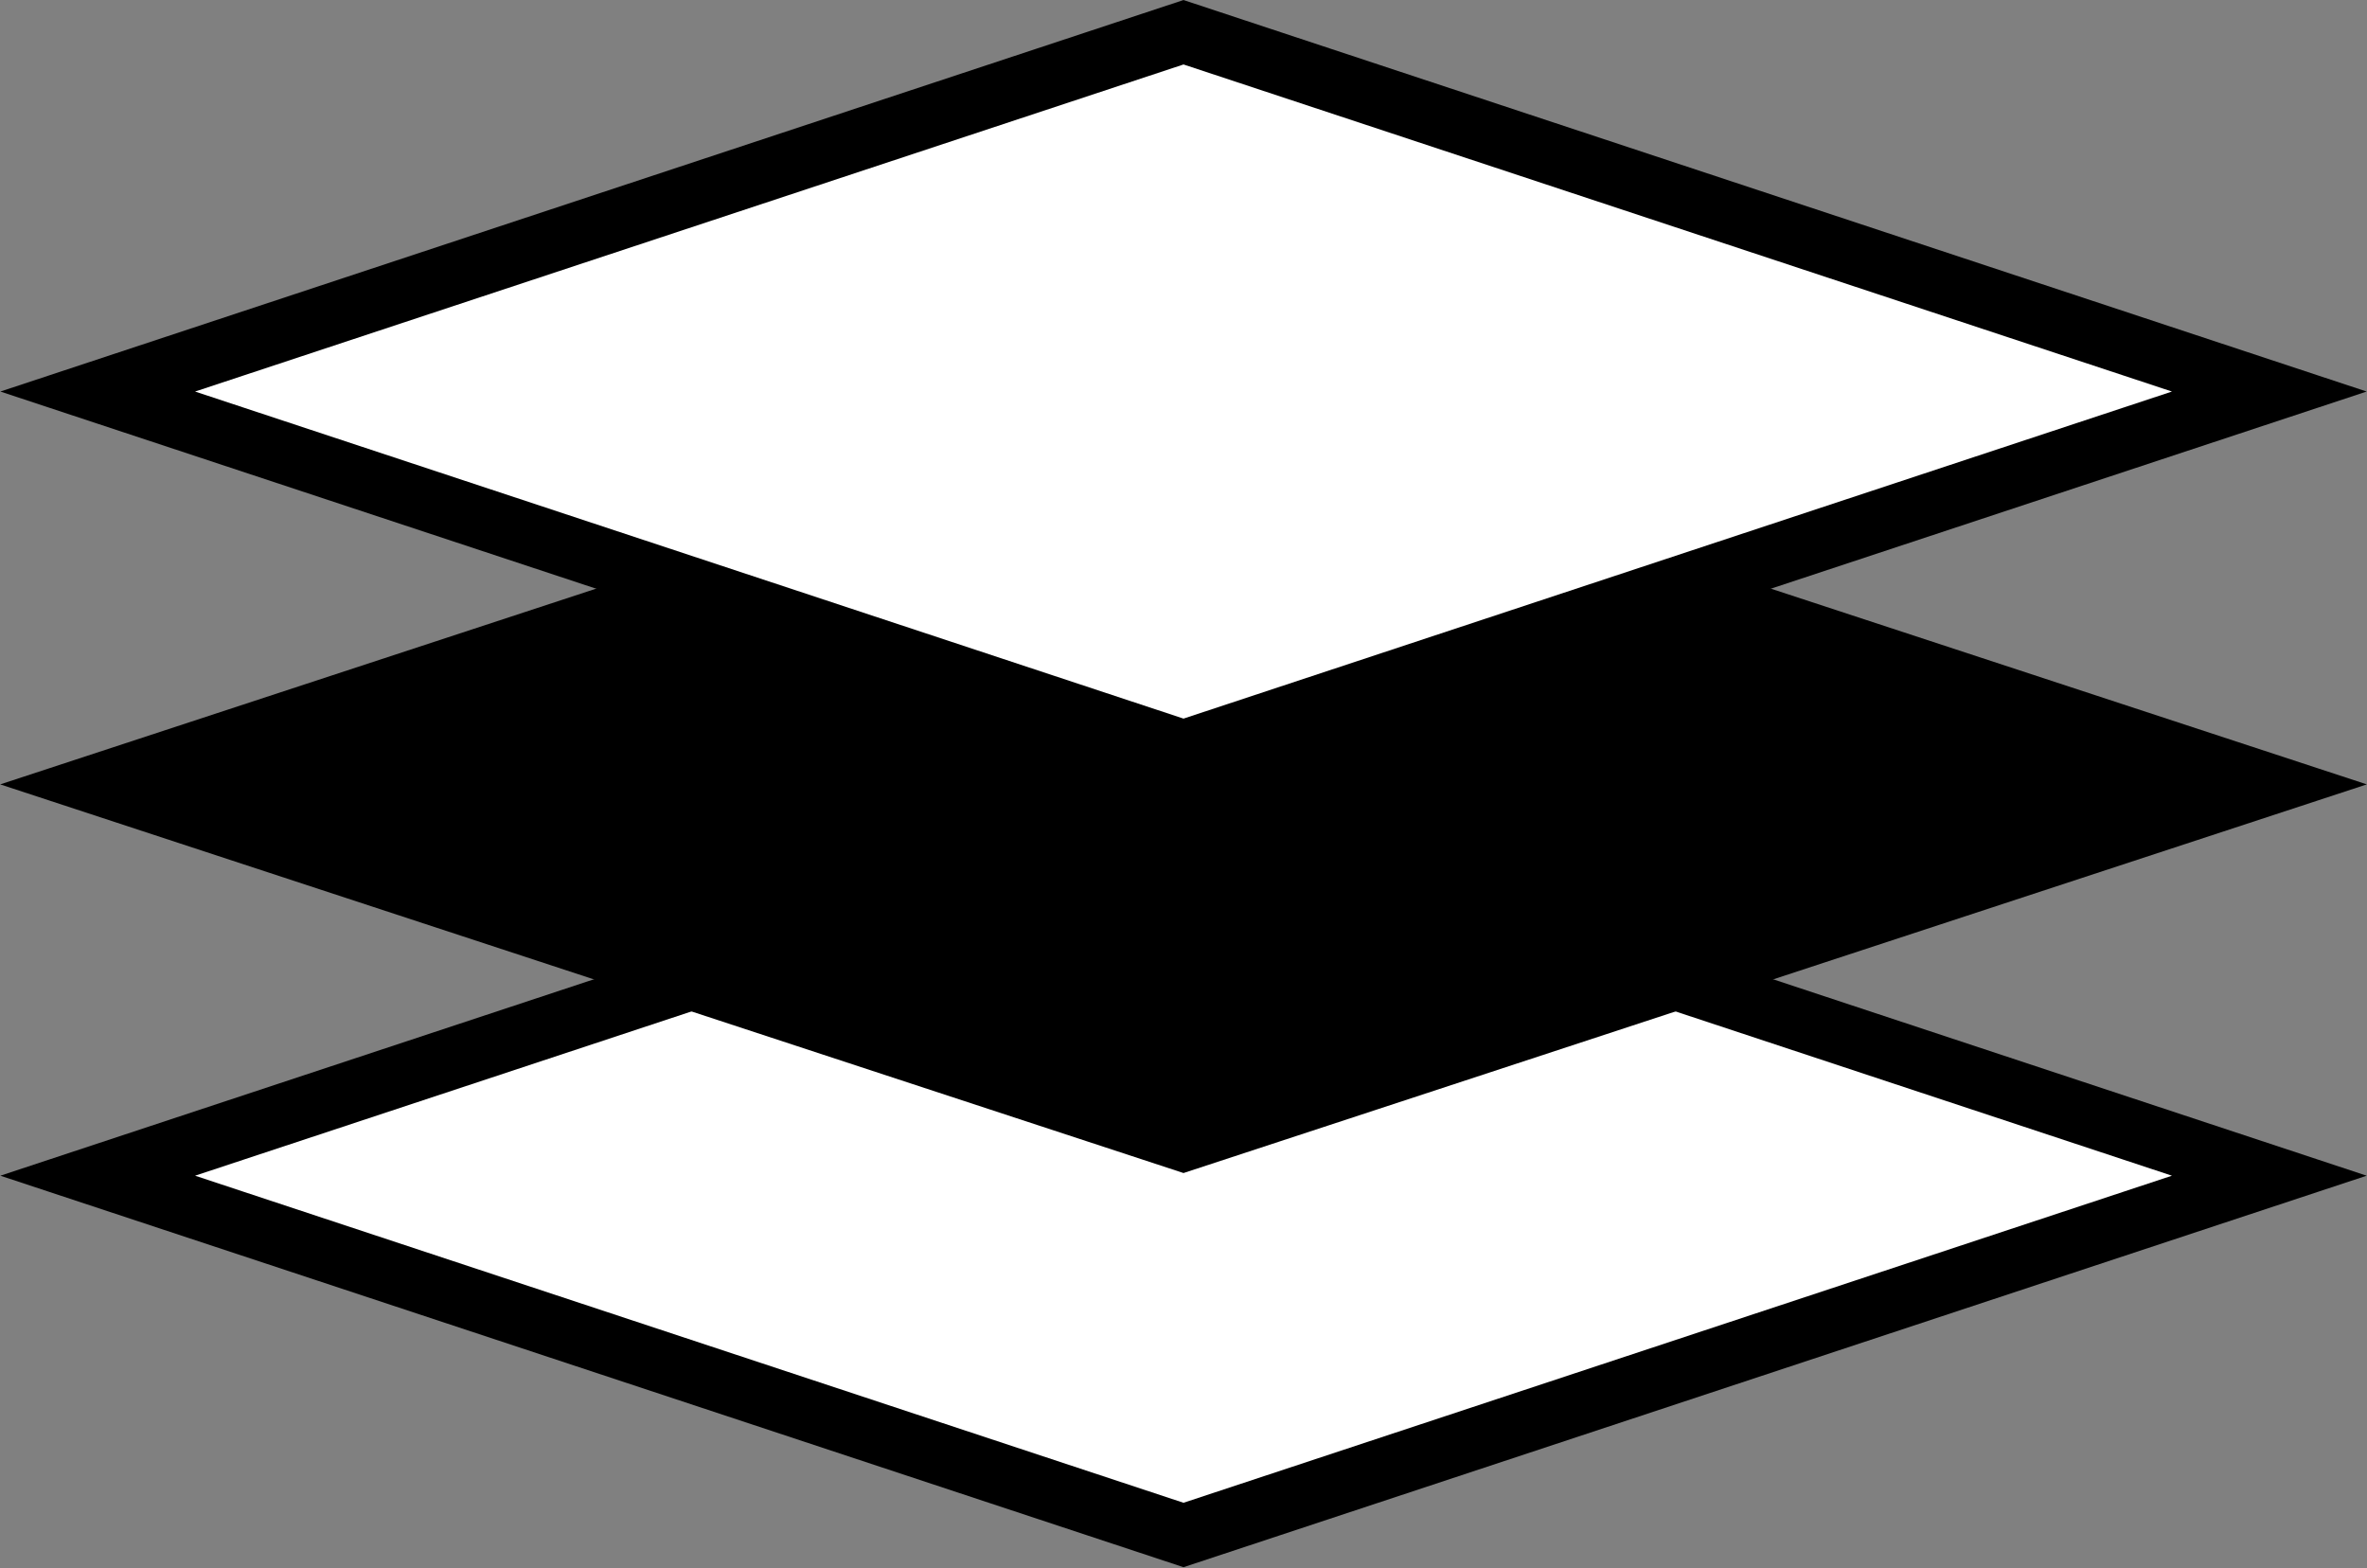<svg width="323" height="214" viewBox="0 0 323 214" fill="none"
  xmlns="http://www.w3.org/2000/svg">
  <rect x="0" y="0" width="323" height="214" fill="#808080" stroke="none"/>
  <rect y="4.402" width="156.131" height="156.131" transform="matrix(0.949 0.314 -0.949 0.314 165.679 110.018)" fill="white" stroke="black" stroke-width="14"/>
  <rect y="4.365" width="155.974" height="155.974" transform="matrix(0.95 0.312 -0.95 0.312 165.648 57.004)" fill="black" stroke="black" stroke-width="14"/>
  <rect y="4.402" width="156.131" height="156.131" transform="matrix(0.949 0.314 -0.949 0.314 165.679 3.018)" fill="white" stroke="black" stroke-width="14"/>
</svg>
